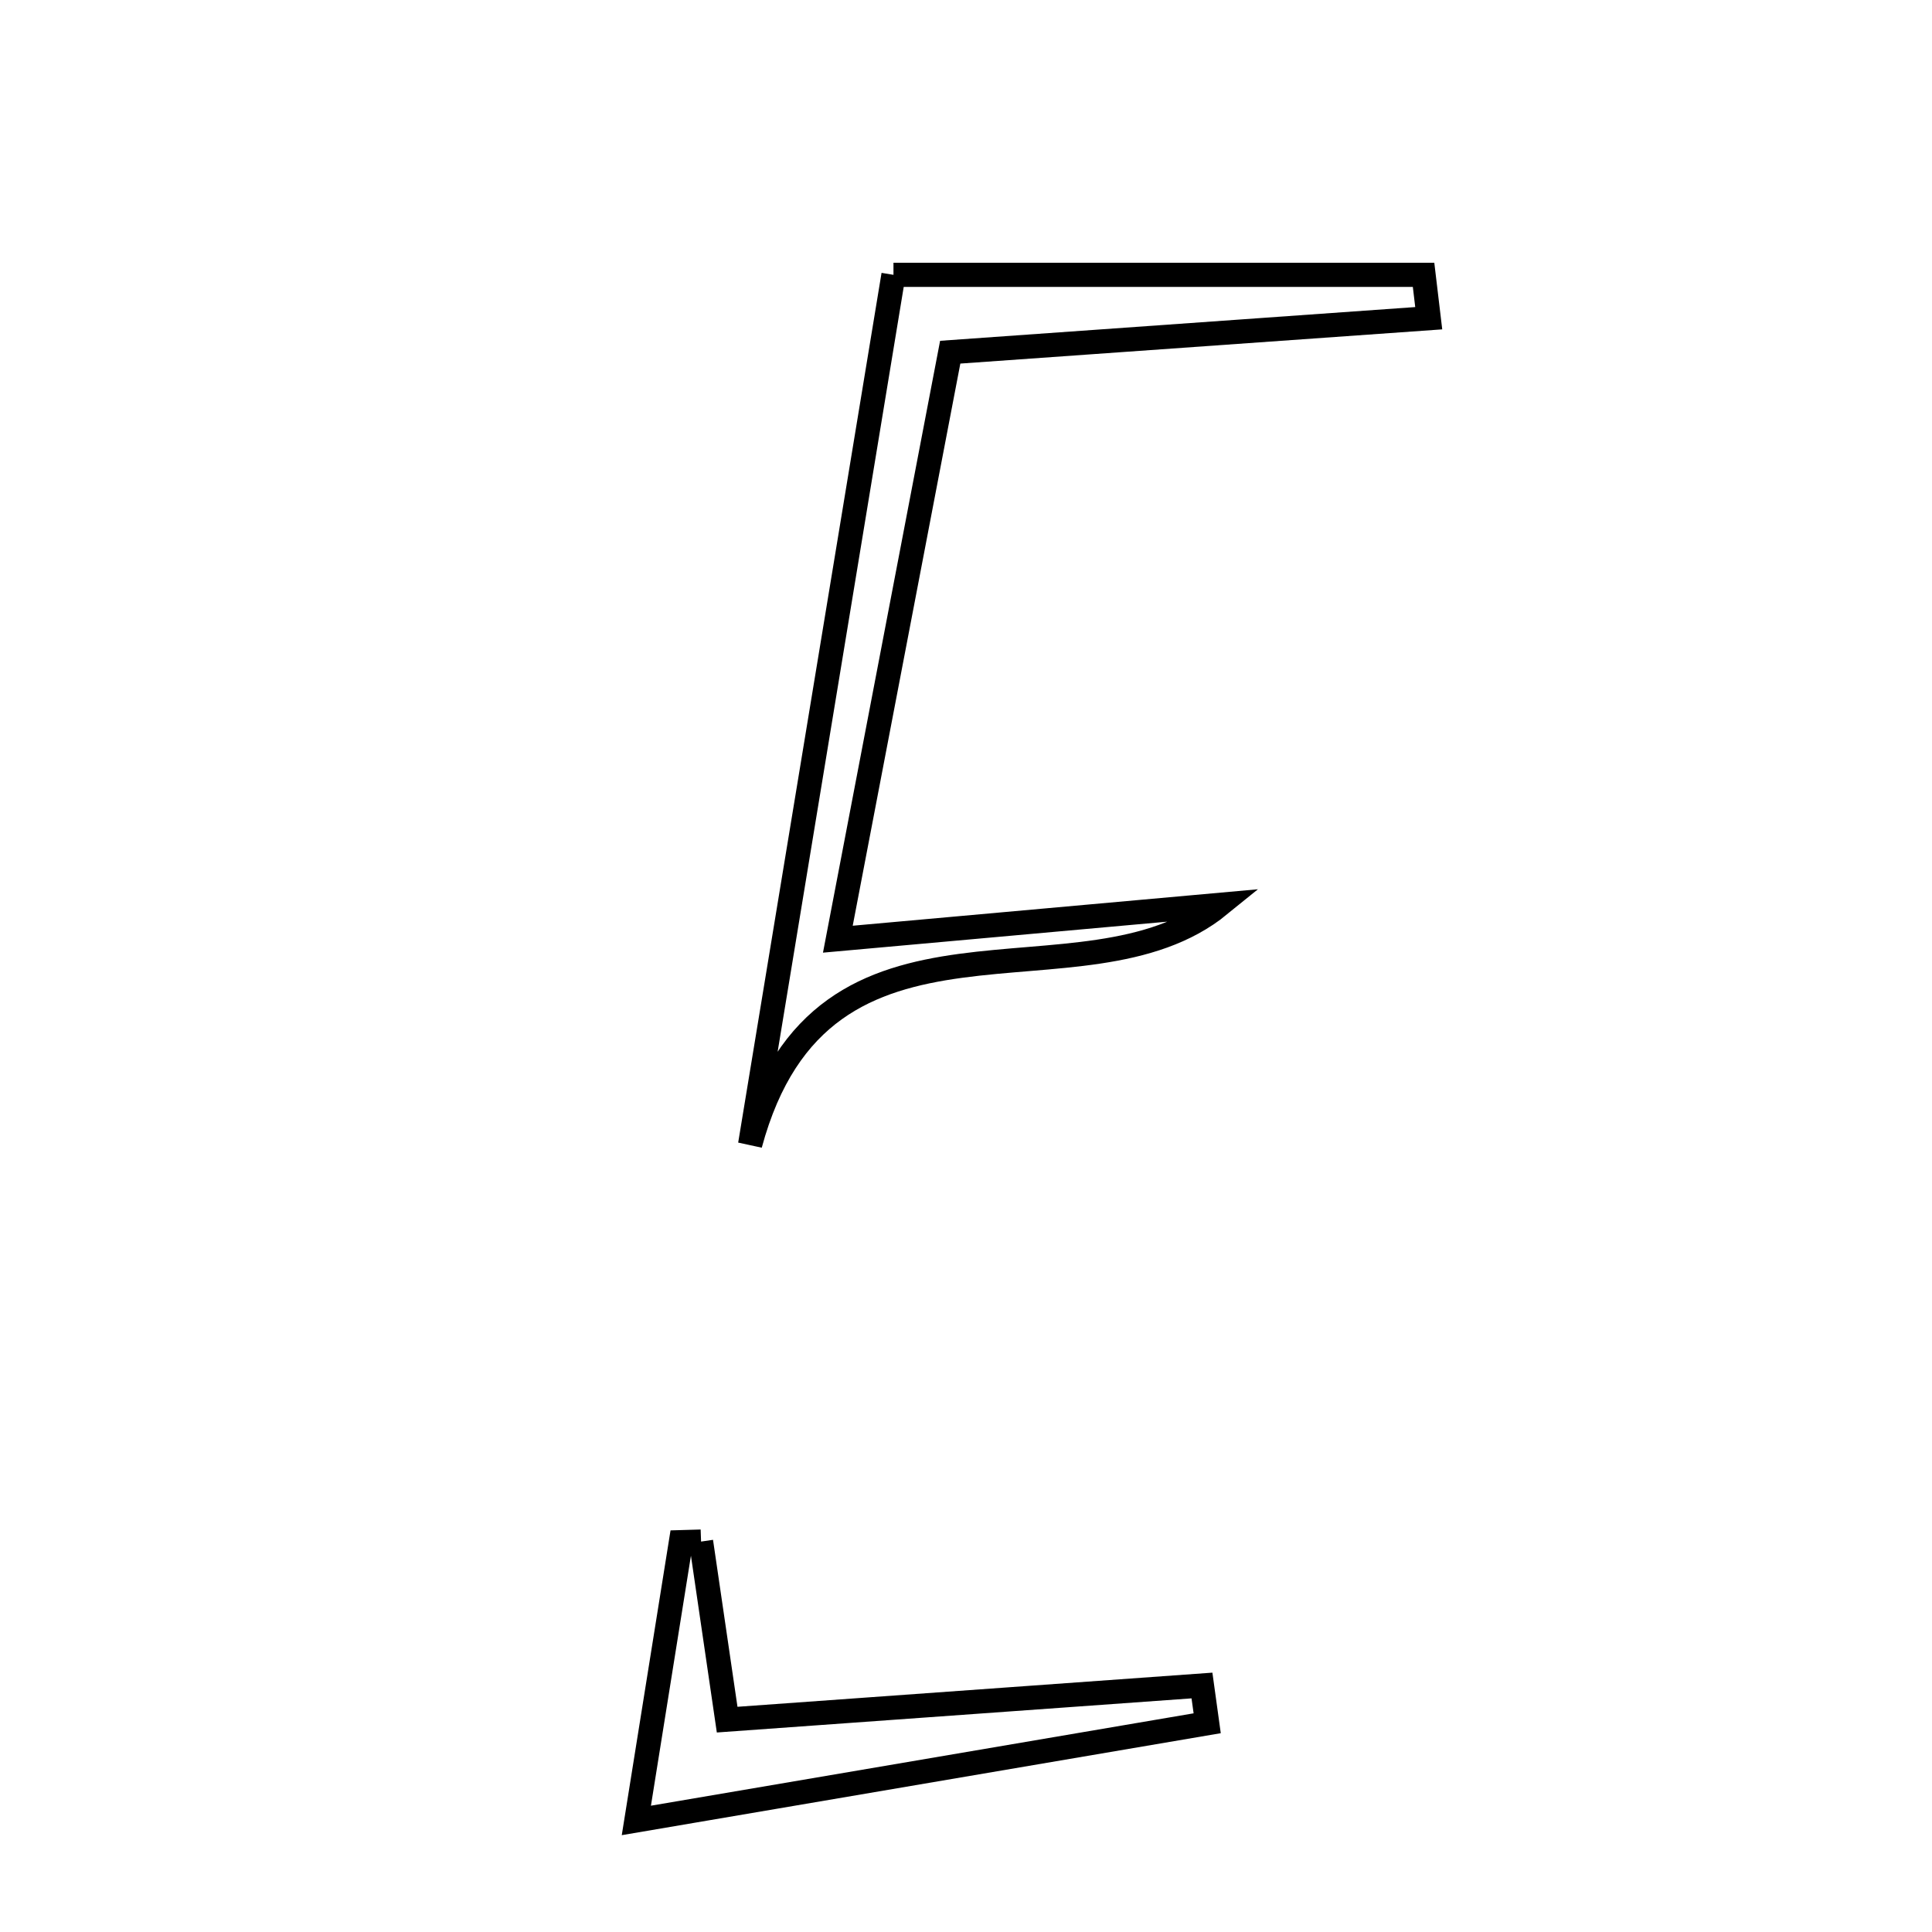 <svg xmlns="http://www.w3.org/2000/svg" viewBox="0.0 0.0 24.0 24.0" height="200px" width="200px"><path fill="none" stroke="black" stroke-width=".3" stroke-opacity="1.0"  filling="0" d="M11.099 3.414 C13.324 3.414 15.504 3.414 17.684 3.414 C17.705 3.593 17.726 3.772 17.748 3.953 C15.886 4.085 14.024 4.217 11.804 4.375 C11.349 6.75 10.901 9.09 10.408 11.667 C12.277 11.499 13.715 11.369 15.152 11.24 C13.448 12.628 10.22 10.88 9.318 14.218 C9.903 10.669 10.488 7.12 11.099 3.414"></path>
<path fill="none" stroke="black" stroke-width=".3" stroke-opacity="1.0"  filling="0" d="M8.709 19.15 C8.81 19.835 8.91 20.52 9.033 21.362 C11.072 21.215 13.002 21.077 14.931 20.938 C14.952 21.094 14.974 21.251 14.996 21.407 C12.741 21.791 10.486 22.174 7.905 22.614 C8.126 21.231 8.292 20.195 8.458 19.158 C8.542 19.156 8.625 19.153 8.709 19.15"></path></svg>